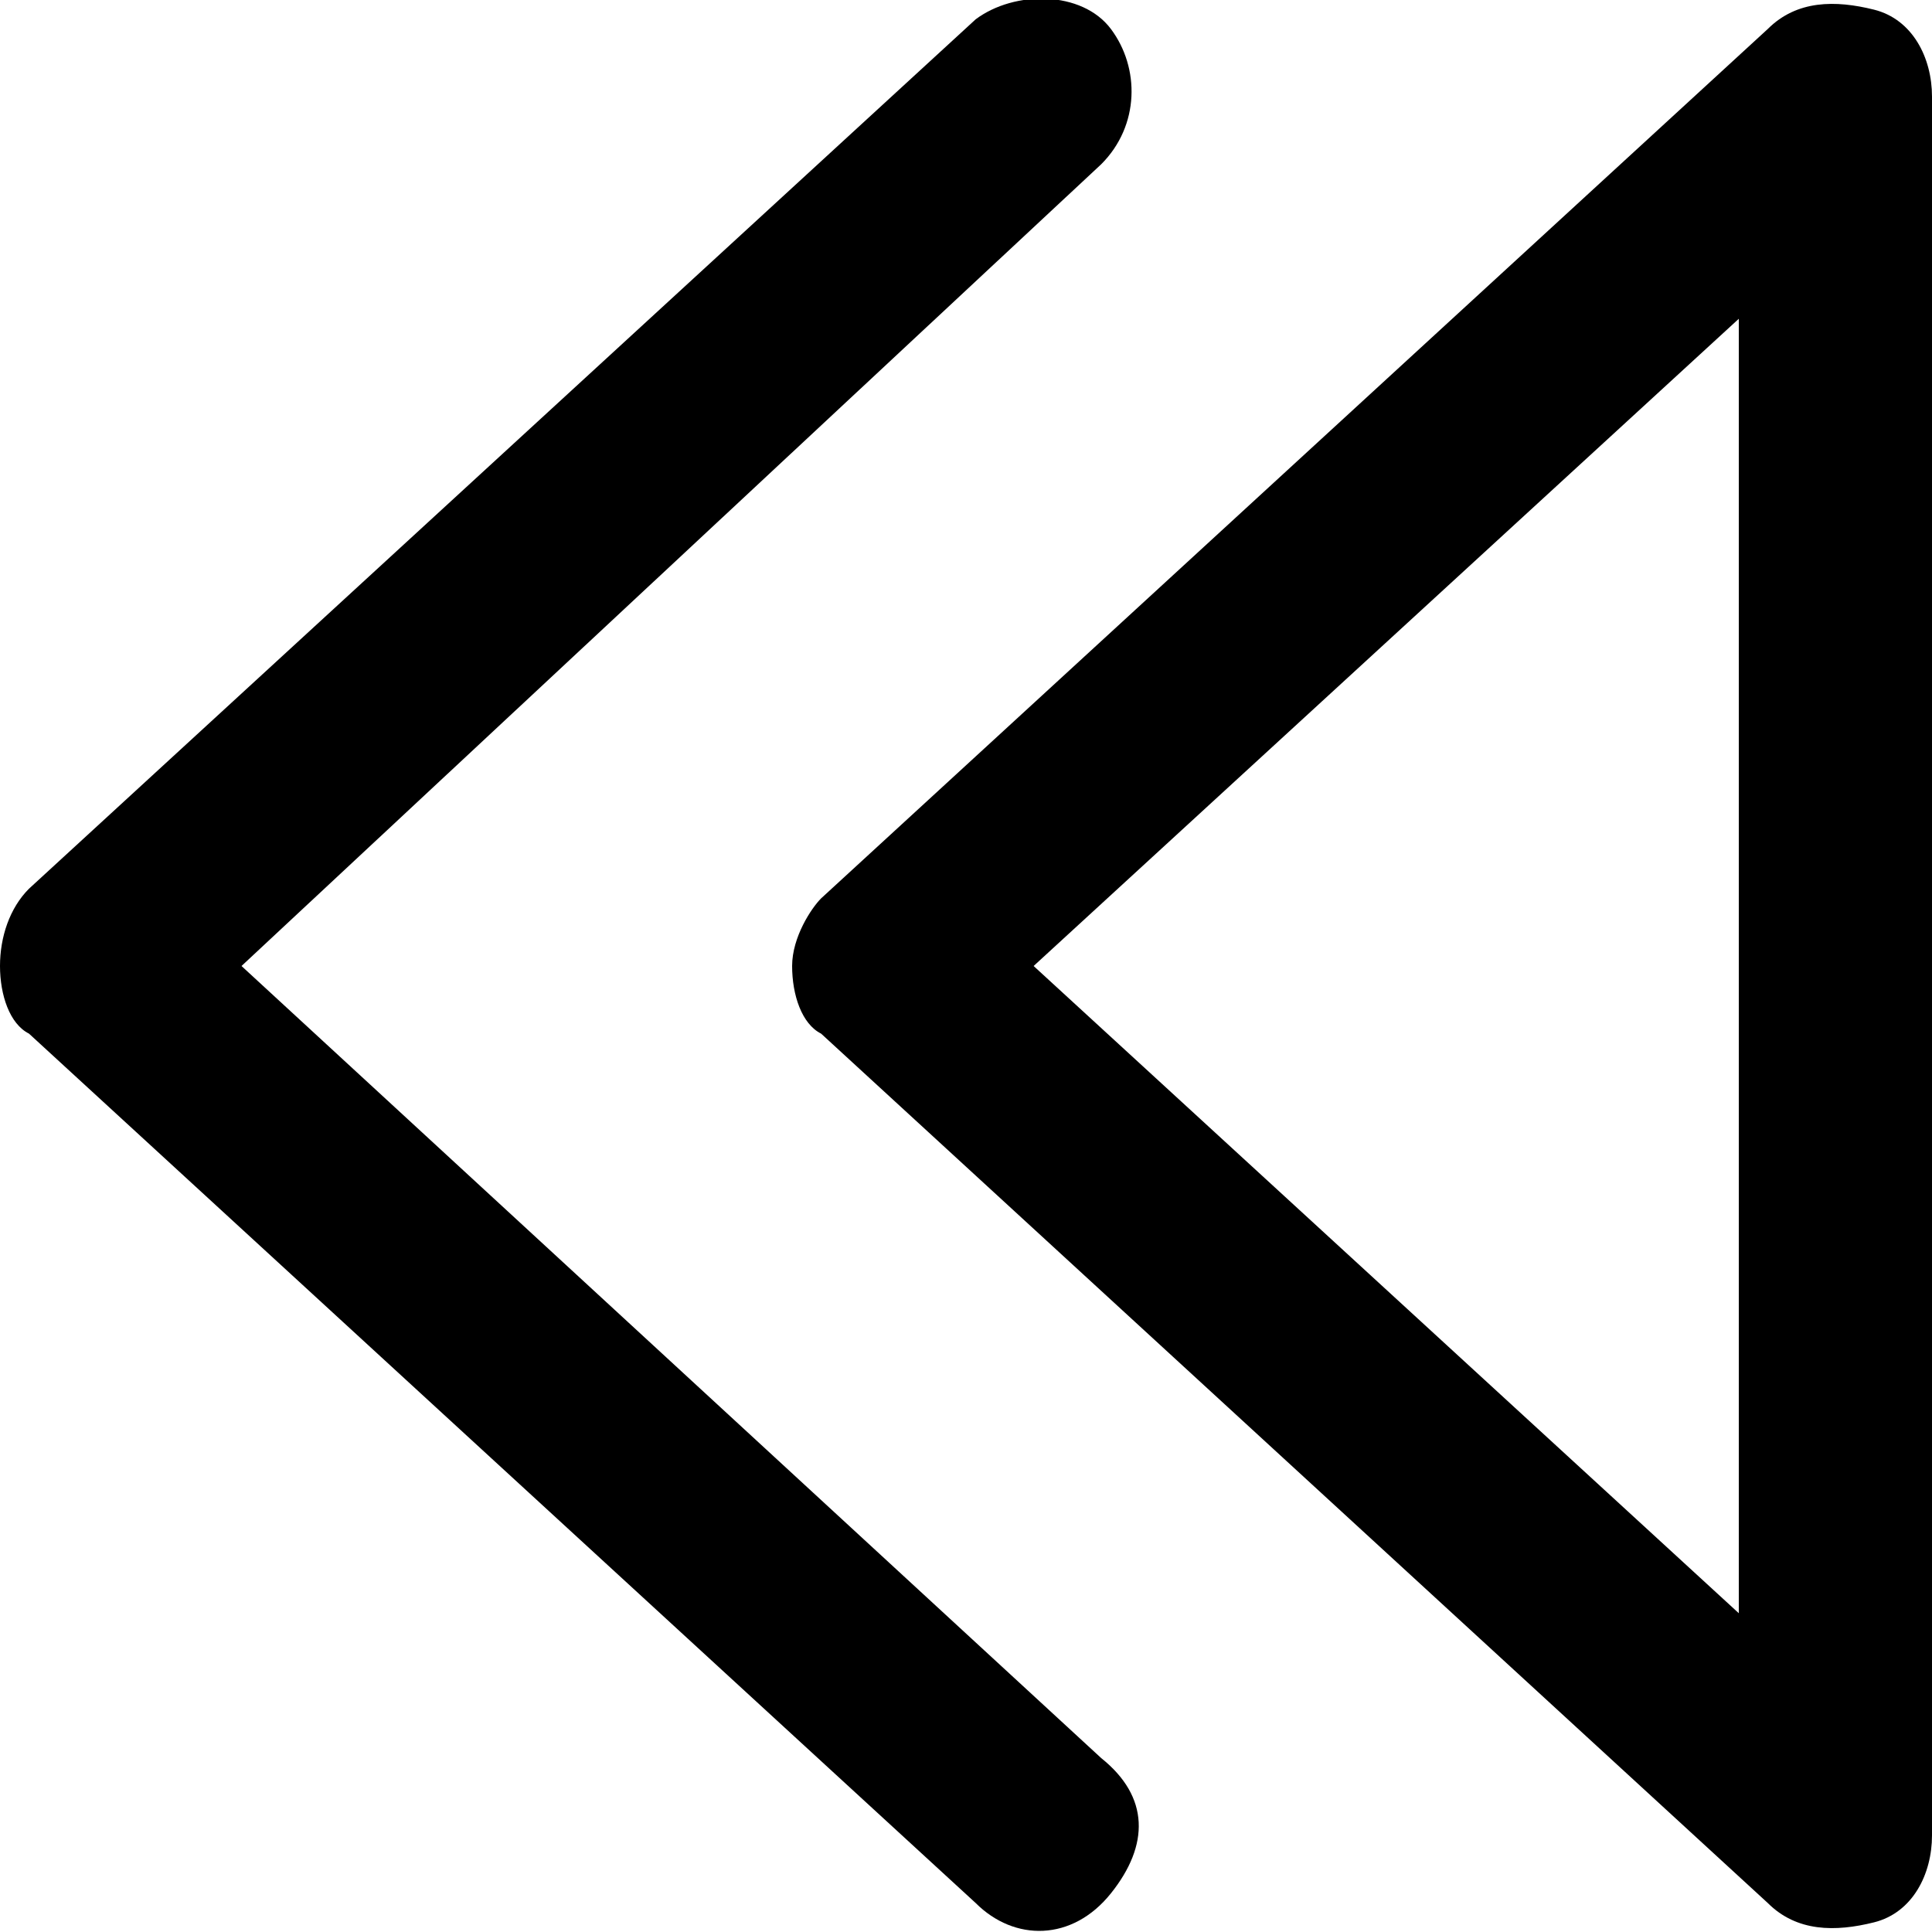 <svg viewBox="0 0 20 20"><path d="M10.1 19.7c.4.4 1 .4 1.4-.1s.4-1-.1-1.4L2.5 10l8.9-8.3c.4-.4.4-1 .1-1.4s-1-.4-1.4-.1l-9.8 9c-.2.2-.3.5-.3.8s.1.6.3.7l9.8 9z"/><path d="M8.2 10c0 .3.1.6.3.7l9.8 9c.3.3.7.3 1.1.2s.6-.5.6-.9V1c0-.4-.2-.8-.6-.9s-.8-.1-1.1.2l-9.8 9c-.1.1-.3.4-.3.7zM18 3.3v13.4L10.7 10 18 3.3z"/></svg>